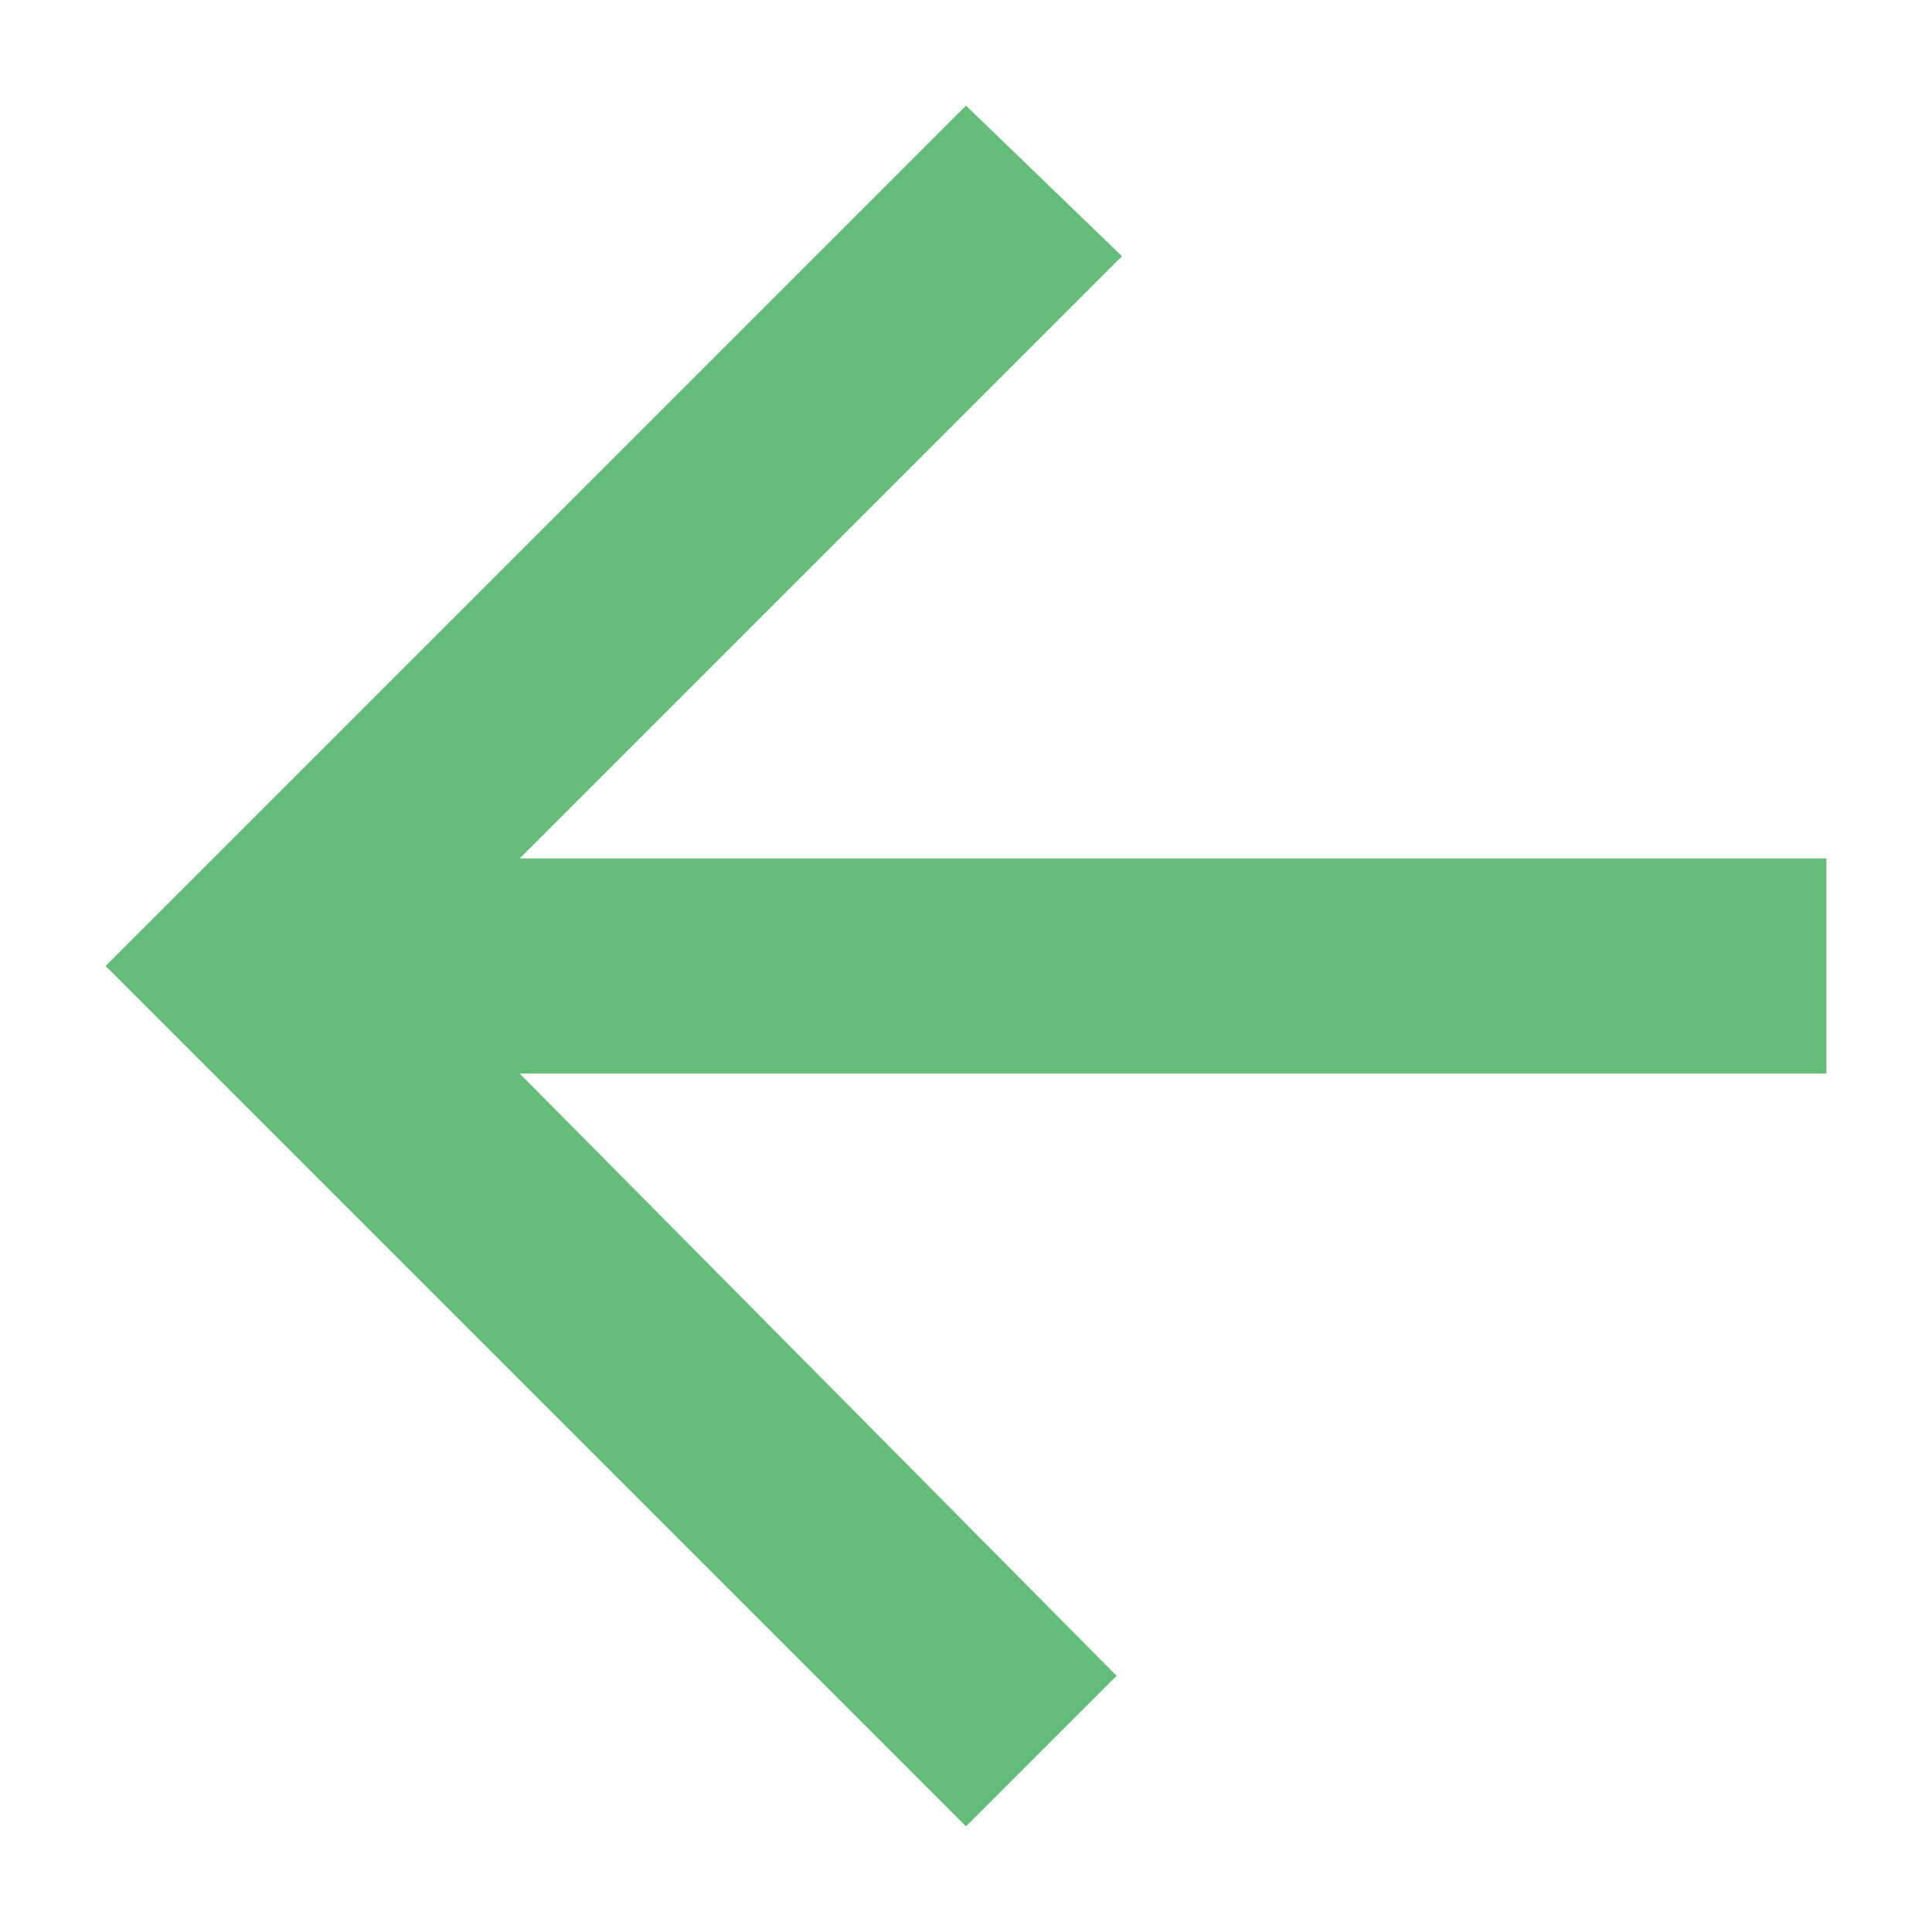 <svg width="18" height="18" viewBox="0 0 18 18" fill="none" xmlns="http://www.w3.org/2000/svg">
<path d="M17.016 7.998H4.842L10.453 2.387L9 0.984L0.984 9L9 17.016L10.403 15.613L4.842 10.002H17.016V7.998Z" fill="#64BD79"/>
</svg>
